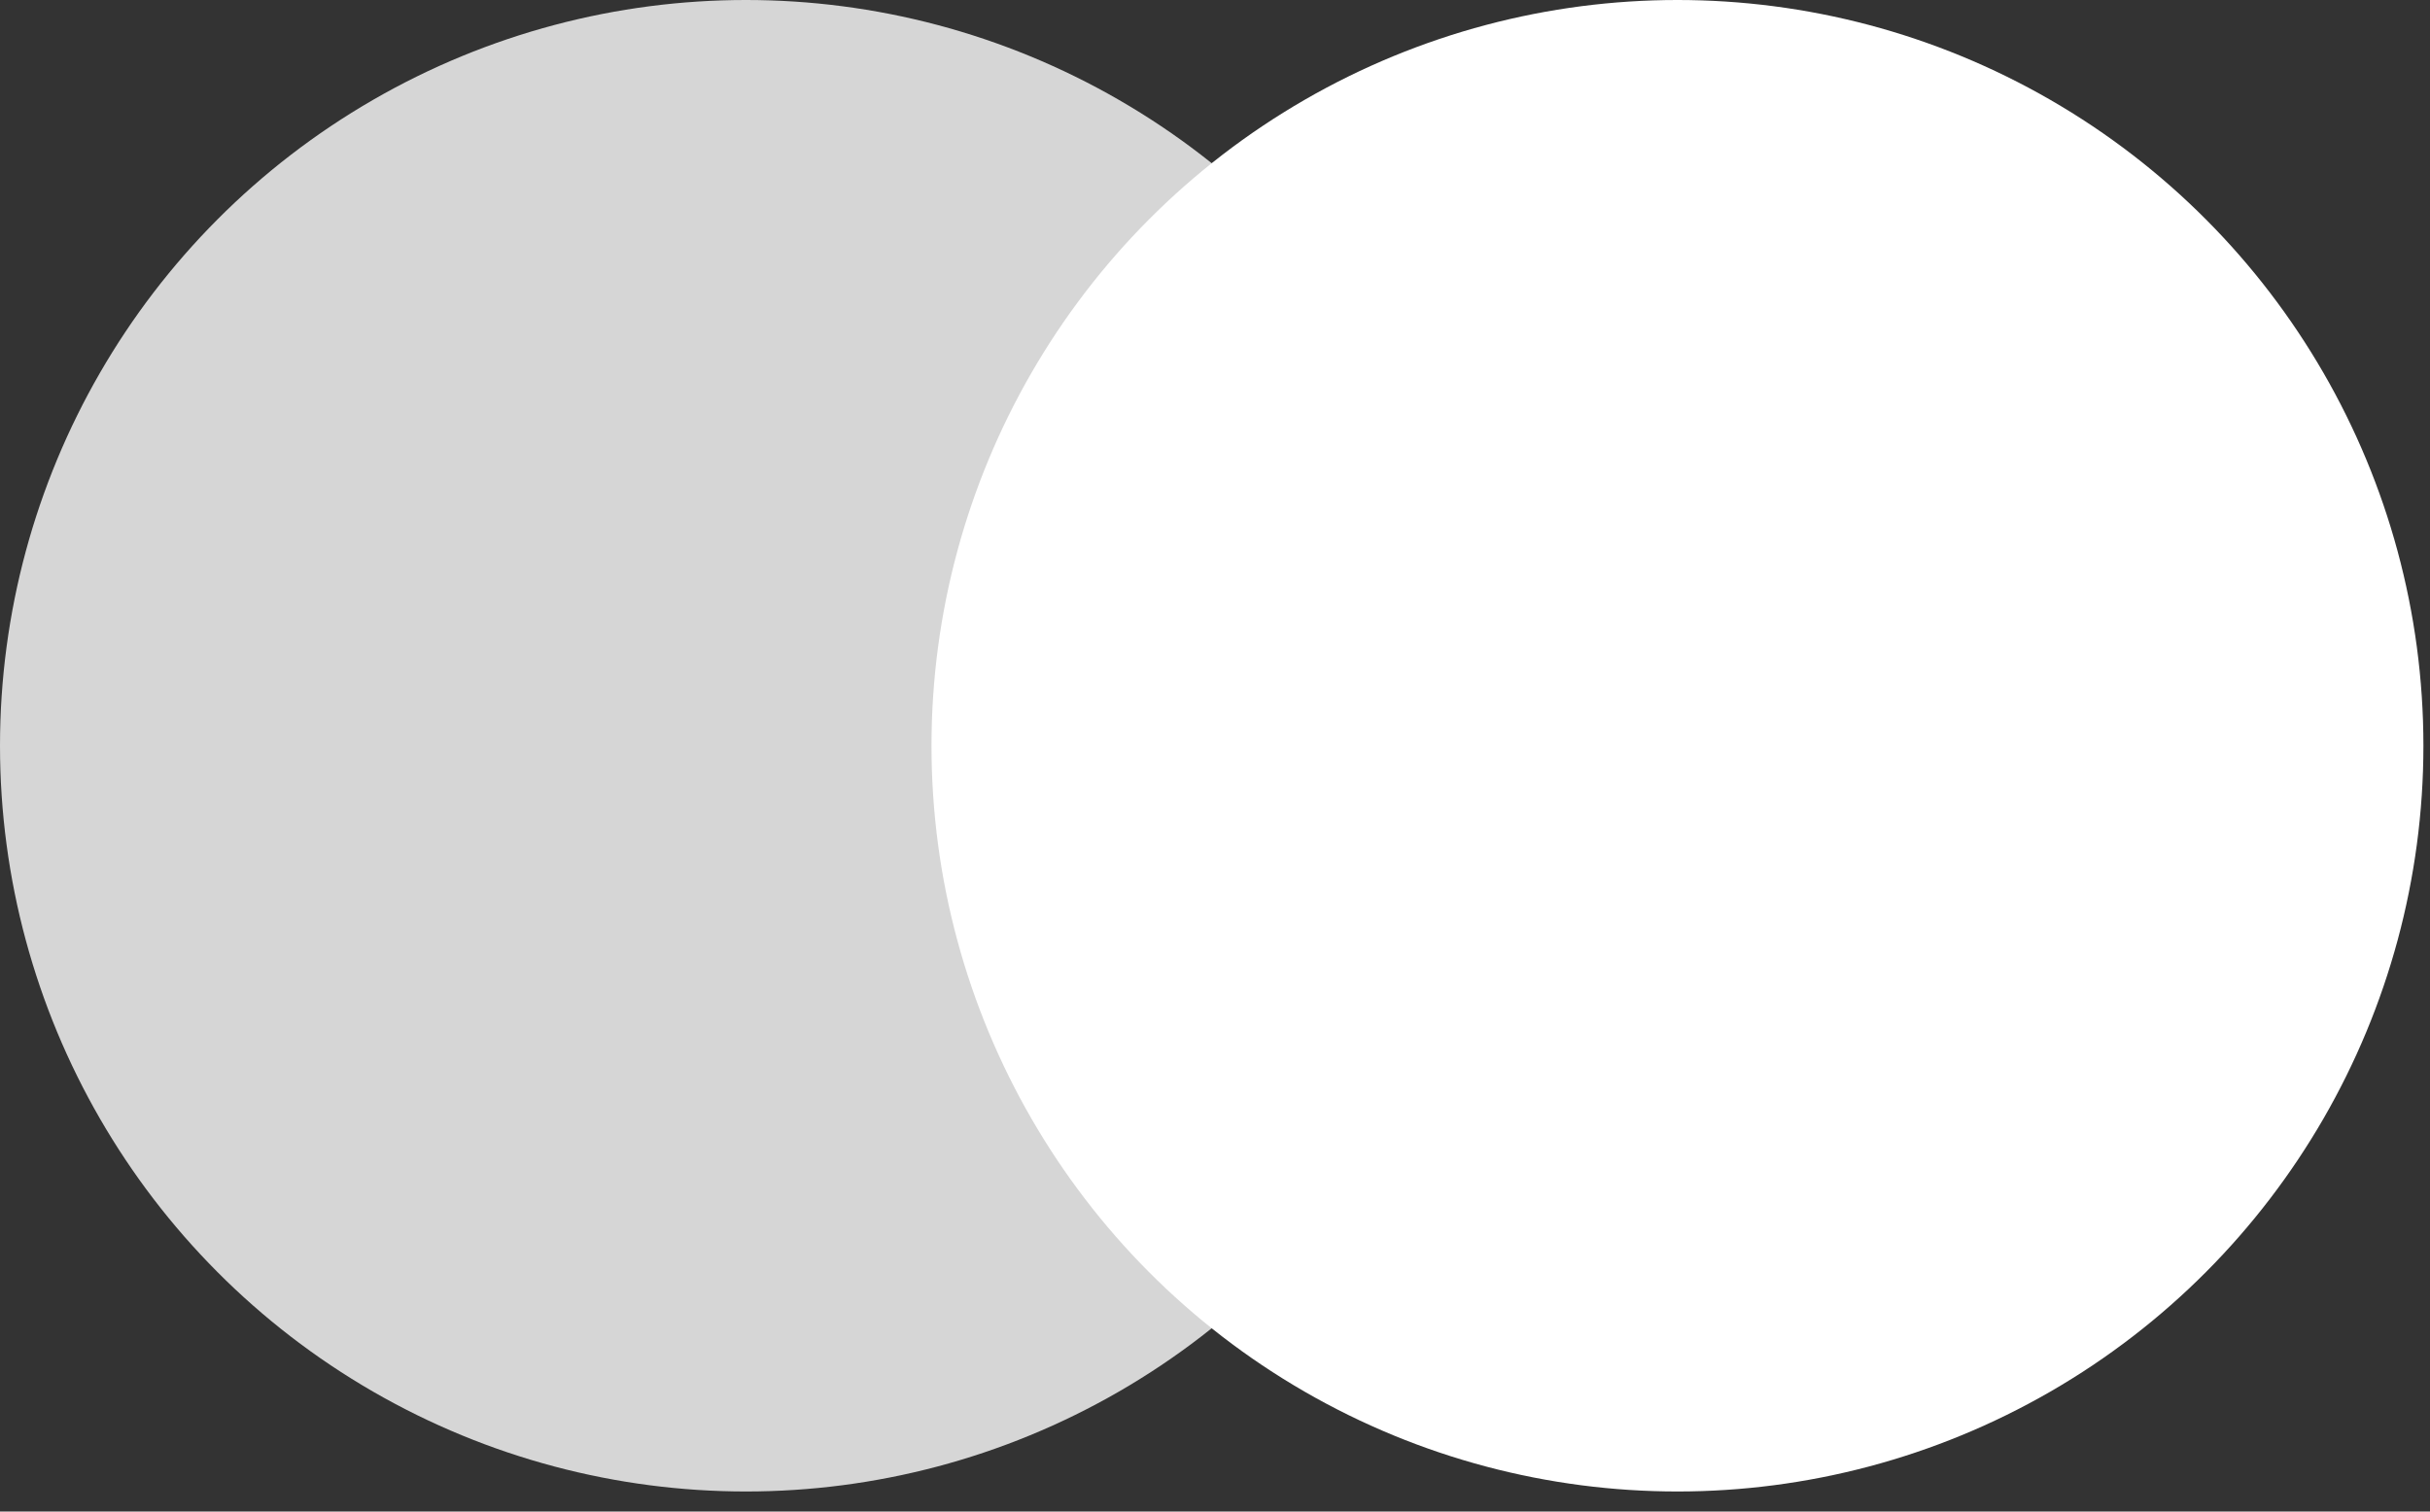 <svg width="180" height="112" viewBox="0 0 180 112" fill="none" xmlns="http://www.w3.org/2000/svg">
<rect x="0" y="0" width="180" height="112" fill="#333333" stroke="none"/>
<circle cx="124.256" cy="55.256" r="55.256" fill="white"/>
<circle cx="55.256" cy="55.256" r="55.256" fill="white" fill-opacity="0.8"/>
</svg>
